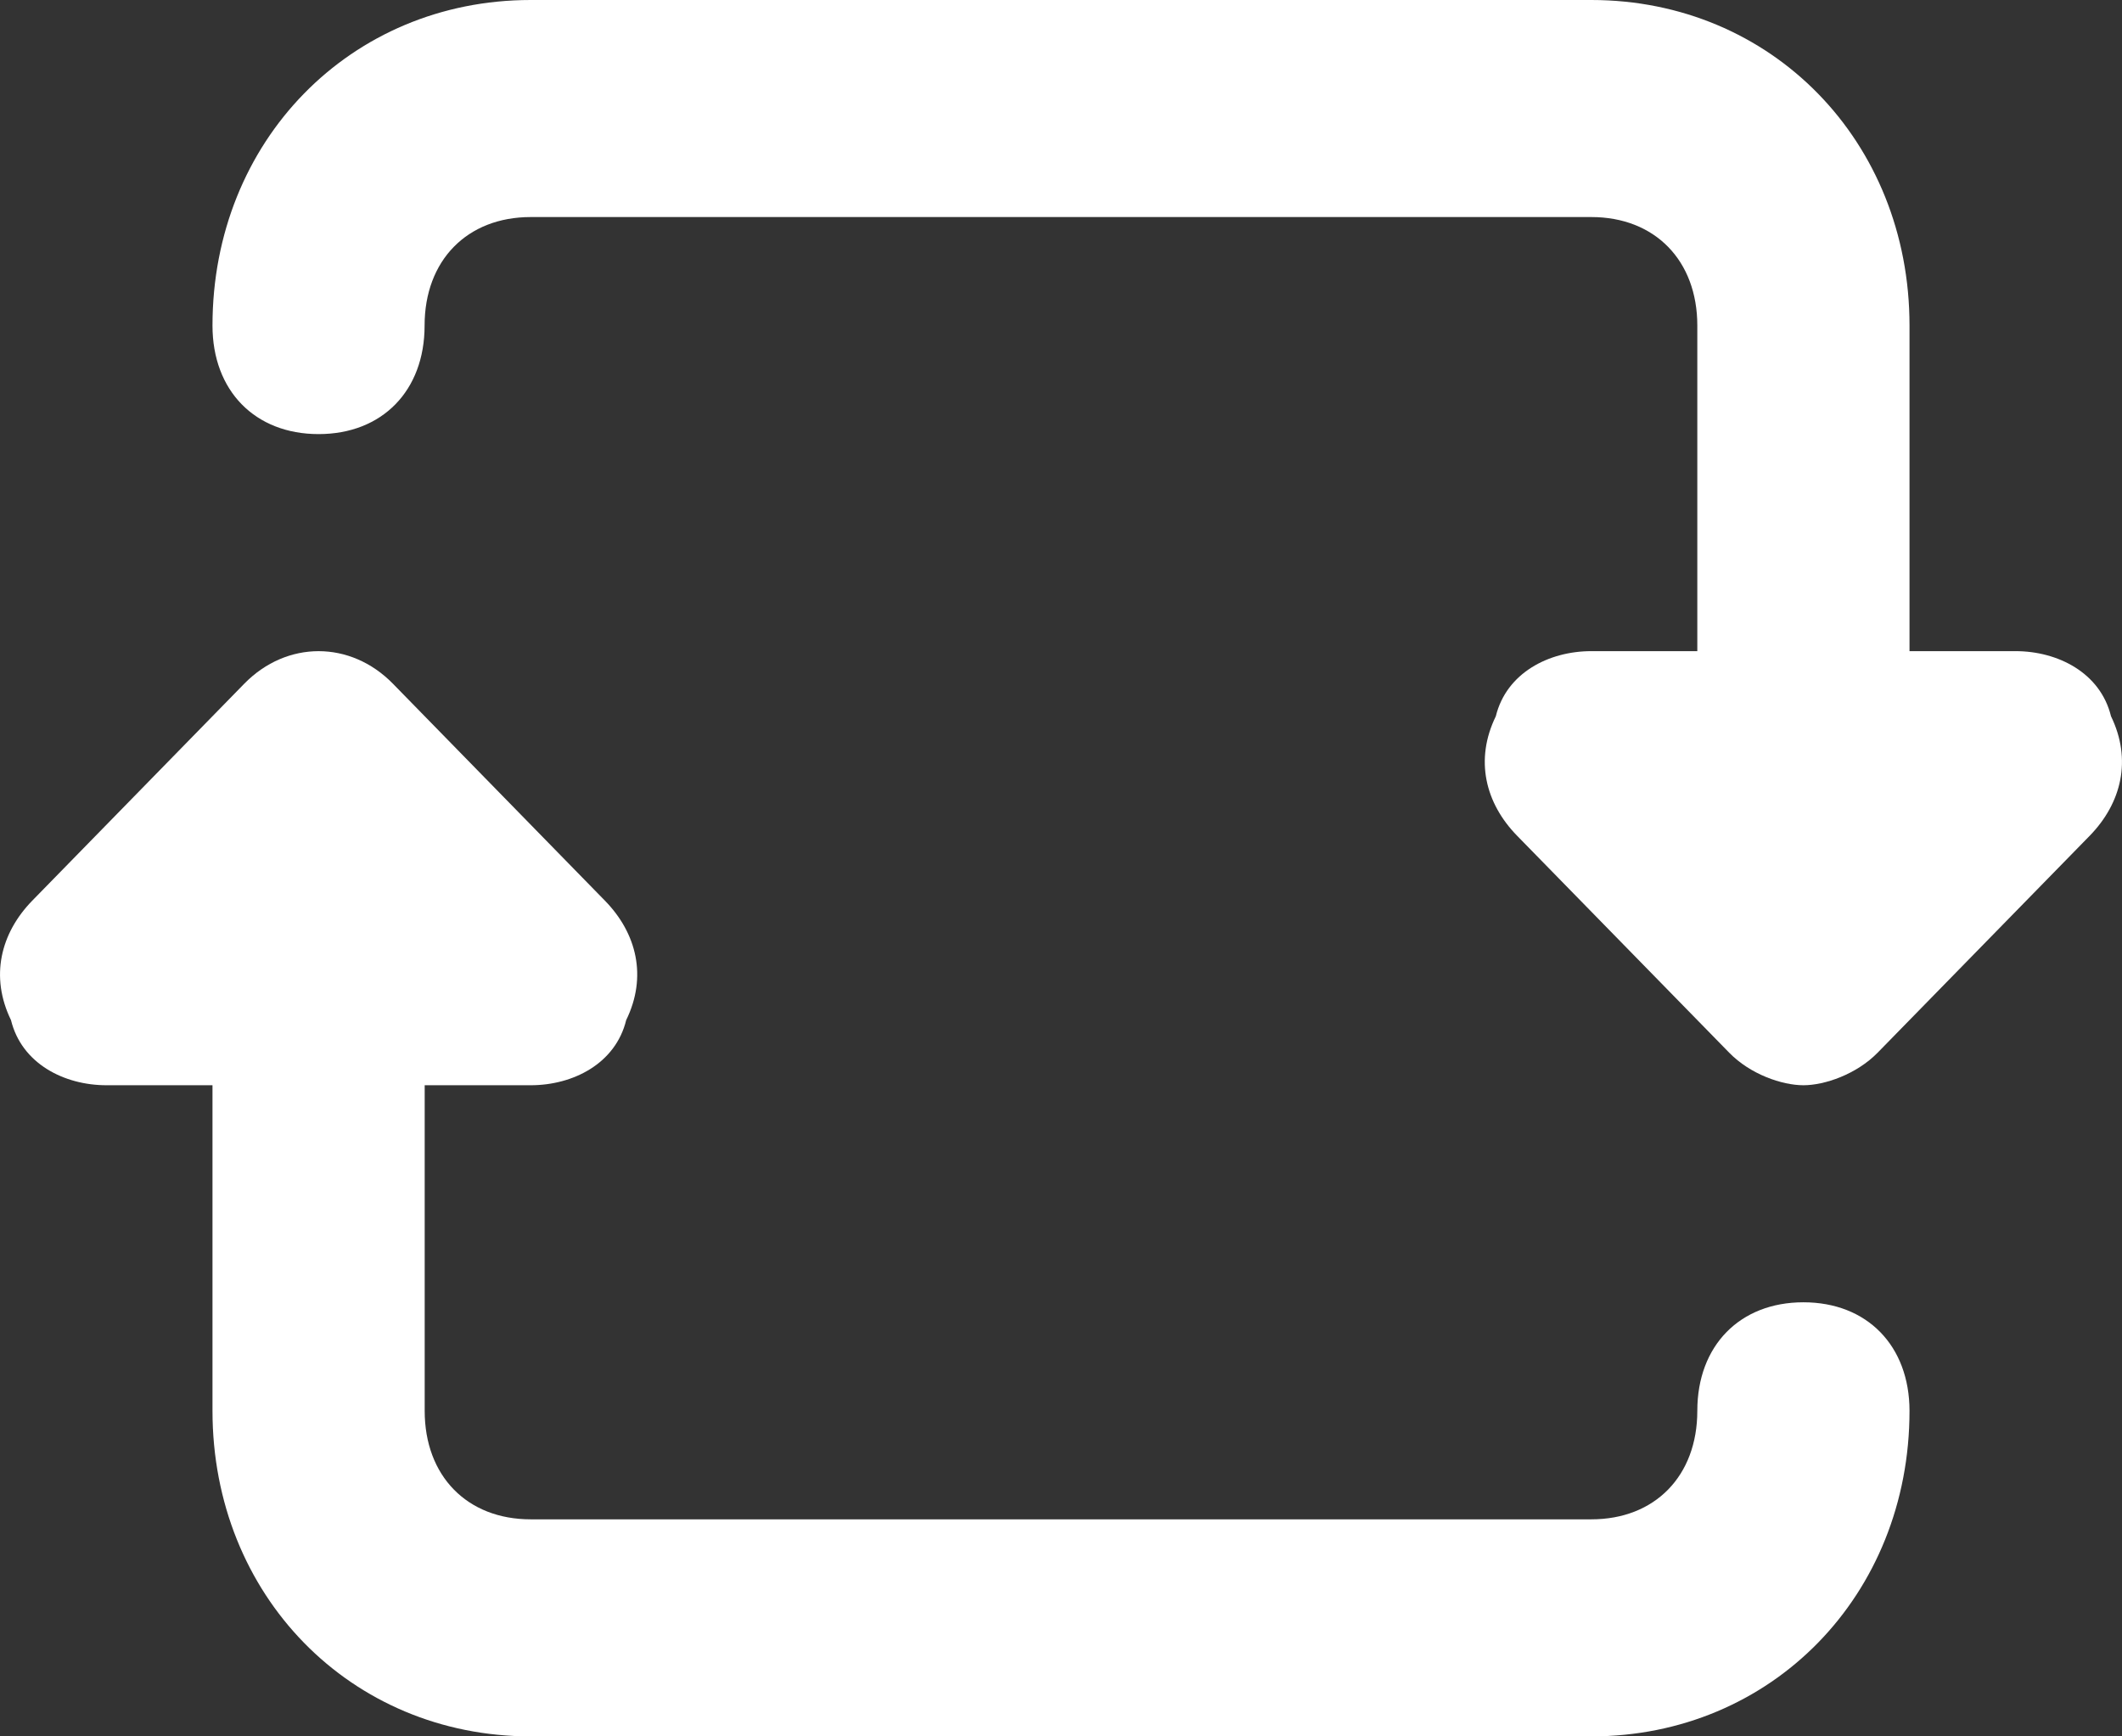 <svg width="22" height="18" viewBox="0 0 22 18" fill="none" xmlns="http://www.w3.org/2000/svg">
<rect x="0" y="0" width="22" height="18" fill="#333333" stroke="none"/>
<path fill-rule="evenodd" clip-rule="evenodd" d="M18.697 13.5C18.037 13.5 17.597 13.95 17.597 14.625C17.597 15.3 17.158 15.75 16.498 15.75H5.502C4.842 15.75 4.403 15.3 4.403 14.625V11.25H5.502C5.942 11.25 6.382 11.025 6.492 10.575C6.712 10.125 6.602 9.675 6.272 9.337L4.073 7.087C3.633 6.638 2.973 6.638 2.533 7.087L0.334 9.337C0.005 9.675 -0.105 10.125 0.114 10.575C0.224 11.025 0.664 11.25 1.104 11.25H2.203V14.625C2.203 16.537 3.633 18 5.502 18H16.498C18.367 18 19.797 16.537 19.797 14.625C19.796 13.95 19.357 13.5 18.697 13.5Z" fill="white"/>
<path fill-rule="evenodd" clip-rule="evenodd" d="M20.896 6.75H19.797V3.375C19.797 1.463 18.367 0 16.498 0H5.502C3.633 0 2.203 1.463 2.203 3.375C2.203 4.05 2.643 4.5 3.303 4.5C3.963 4.5 4.402 4.05 4.402 3.375C4.402 2.7 4.842 2.25 5.502 2.25H16.498C17.157 2.25 17.597 2.7 17.597 3.375V6.75H16.498C16.058 6.75 15.618 6.975 15.508 7.425C15.288 7.875 15.398 8.325 15.728 8.663L17.927 10.912C18.147 11.138 18.477 11.25 18.697 11.25C18.917 11.25 19.247 11.137 19.467 10.912L21.666 8.663C21.995 8.325 22.105 7.875 21.886 7.425C21.776 6.975 21.336 6.75 20.896 6.75Z" fill="white"/>
</svg>
